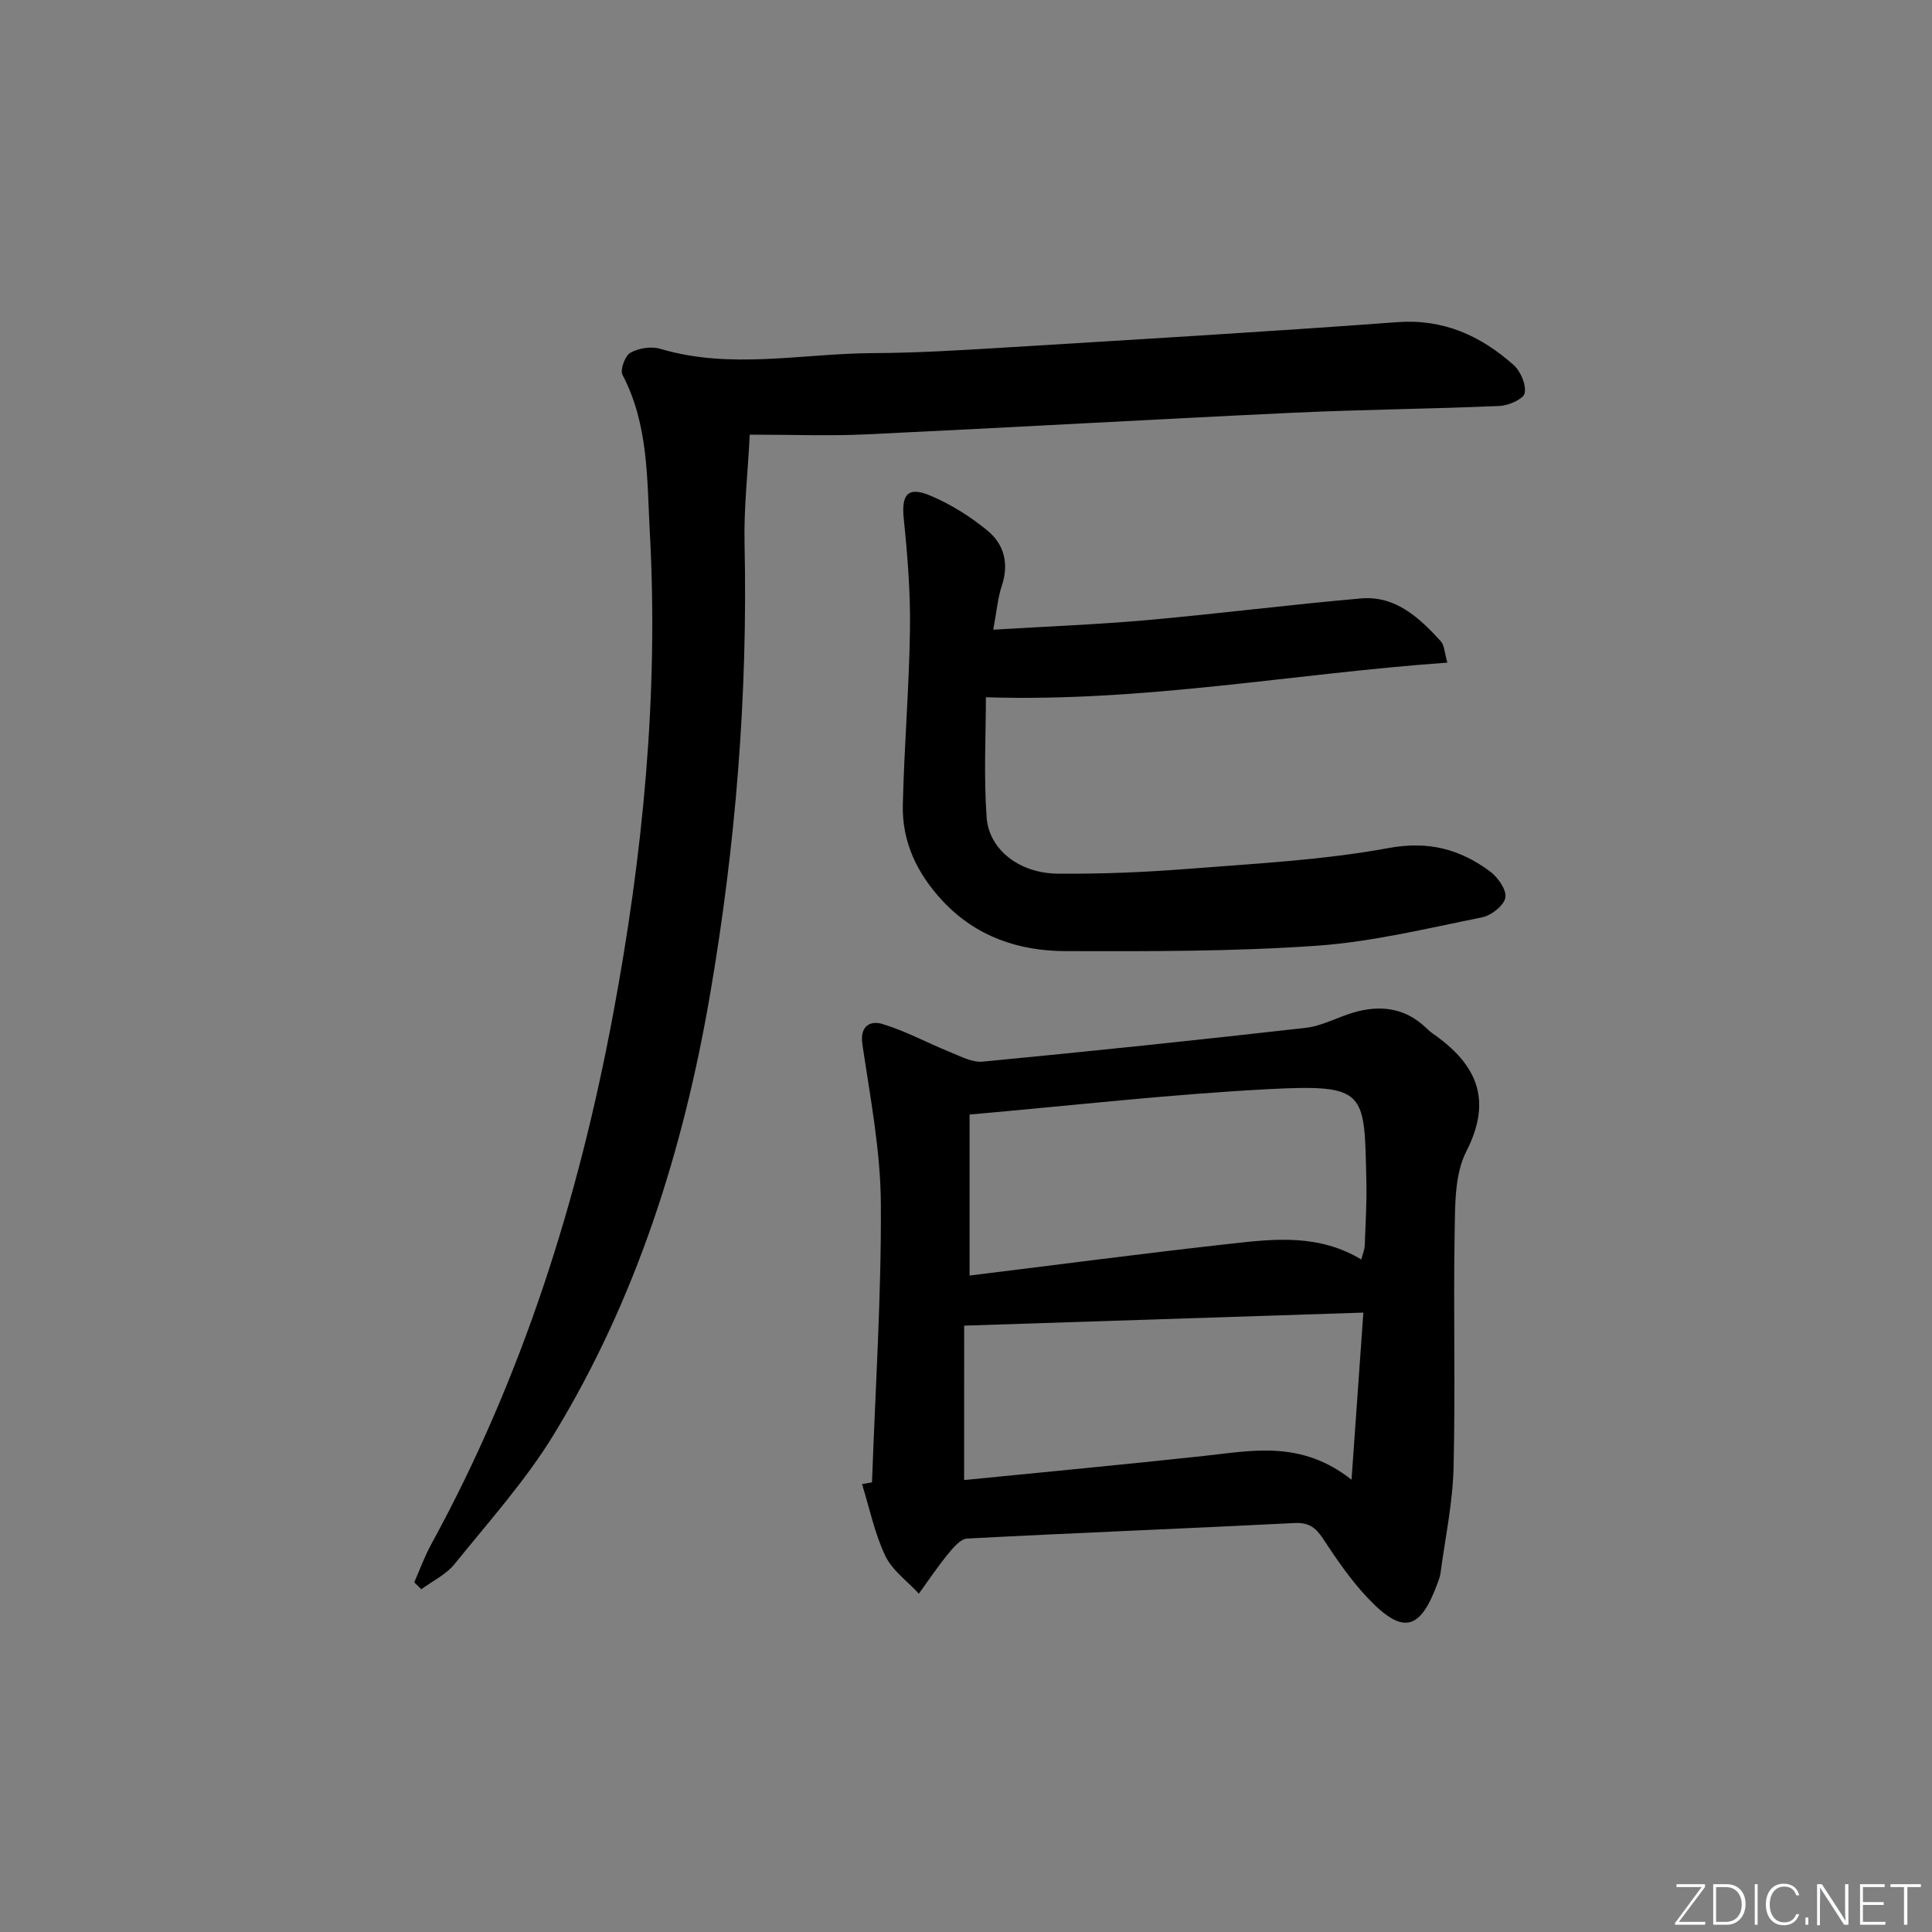 <svg enable-background="new 0 0 400 400" viewBox="0 0 400 400" xmlns="http://www.w3.org/2000/svg"><rect x="0" y="0" width="400" height="400" fill="#808080" stroke="none"/><g fill="#fafbfc"><path d="m346.9 398 5.4-7.3h-5.2v-.6h5.9v.6l-5.4 7.2h5.5l-.1.6h-6.2v-.5z"/><path d="m354.7 390.1h2.8c2.3 0 3.9 1.6 3.9 4.1s-1.6 4.3-3.9 4.3h-2.8zm.6 7.8h2c2.2 0 3.3-1.6 3.3-3.6 0-1.8-1-3.6-3.3-3.6h-2z"/><path d="m363.9 390.1v8.4h-.6v-8.4z"/><path d="m372.5 396.3c-.4 1.3-1.4 2.3-3.2 2.3-2.4 0-3.7-1.9-3.7-4.3 0-2.3 1.2-4.3 3.7-4.3 1.8 0 2.9 1 3.2 2.4h-.6c-.4-1.1-1.1-1.8-2.5-1.8-2.1 0-3 1.9-3 3.7s.9 3.7 3 3.7c1.4 0 2.1-.7 2.5-1.7z"/><path d="m373.8 398.5v-1.5h.6v1.5z"/><path d="m376.2 398.5v-8.4h1c1.3 2 4.4 6.7 4.9 7.6-.1-1.2-.1-2.4-.1-3.8v-3.8h.7v8.4h-.9c-1.2-1.9-4.4-6.8-5-7.7.1 1.1 0 2.3 0 3.9v3.9h-.6z"/><path d="m390 394.4h-4.3v3.5h4.7l-.1.6h-5.2v-8.4h5.1v.6h-4.5v3.1h4.3z"/><path d="m394.2 390.7h-2.8v-.6h6.3v.6h-2.8v7.8h-.7z"/></g><path d="m180.54 306.91c.68-19.25 1.95-38.5 1.83-57.74-.07-10.99-2.2-22-3.82-32.93-.59-3.95 1.75-4.95 4.09-4.25 4.83 1.45 9.35 3.93 14.05 5.83 2.18.88 4.59 2.19 6.77 1.98 22.32-2.14 44.62-4.47 66.89-7 3.38-.38 6.58-2.21 9.92-3.18 5.45-1.58 10.52-1 14.84 3.05.49.45.97.92 1.51 1.3 8.96 6.25 12.55 13.49 6.96 24.43-2.42 4.73-2.31 11.02-2.41 16.61-.29 16.32.18 32.65-.23 48.96-.18 7.24-1.73 14.45-2.69 21.68-.09.65-.31 1.3-.54 1.92-3.64 10.05-7.23 10.99-14.54 3.27-3.52-3.71-6.45-8.03-9.28-12.31-1.53-2.32-2.96-3.35-5.92-3.2-22.57 1.15-45.16 2.02-67.73 3.21-1.4.07-2.91 1.92-4 3.25-2.14 2.61-4.02 5.43-6 8.16-2.38-2.59-5.51-4.81-6.96-7.85-2.21-4.66-3.26-9.87-4.81-14.84.69-.12 1.38-.24 2.07-.35zm101.3-46.15c.33-1.27.68-2.06.71-2.85.17-4.49.45-8.99.34-13.48-.45-18.4.26-20.01-20.37-18.93-20.37 1.07-40.67 3.4-61.78 5.25v33.34c18.13-2.23 36.24-4.62 54.39-6.63 8.91-.99 17.96-1.95 26.71 3.3zm-82.23 45.67c16.6-1.66 33.11-3.2 49.61-4.99 10.05-1.09 20.15-3.33 30.6 4.92.88-12.49 1.65-23.41 2.45-34.6-28.09.92-55.07 1.8-82.65 2.7-.01 10.39-.01 20.99-.01 31.97z" fill="#010000"/><path d="m155.23 89.99c-.41 7.99-1.24 15.26-1.08 22.5.69 31.37-1.84 62.49-7.13 93.36-5.52 32.17-15.24 63.01-32.29 91.03-5.85 9.61-13.51 18.13-20.61 26.93-1.76 2.18-4.57 3.51-6.89 5.23-.49-.48-.98-.96-1.46-1.44 1.16-2.64 2.14-5.37 3.52-7.89 18.84-34.43 30.47-71.31 37.65-109.74 6.17-32.97 9.43-66.16 7.6-99.72-.6-11.05-.24-22.32-5.65-32.63-.55-1.04.52-3.97 1.63-4.59 1.71-.96 4.32-1.37 6.19-.81 14.61 4.35 29.34.96 44.01.89 8.97-.04 17.95-.58 26.91-1.13 27.22-1.67 54.46-3.27 81.66-5.28 9.59-.71 17.25 2.82 24.05 8.83 1.47 1.3 2.67 4.08 2.33 5.86-.23 1.21-3.33 2.58-5.2 2.66-14.13.62-28.29.73-42.42 1.39-29.56 1.39-59.11 3.09-88.68 4.49-7.65.36-15.31.06-24.14.06z" fill="#010000"/><path d="m205.64 130.37c11.22-.68 21.65-1.07 32.02-2 14.72-1.31 29.4-3.19 44.12-4.47 7.17-.62 12.07 4 16.52 8.86.76.83.76 2.35 1.36 4.43-31.81 2.25-62.67 8.21-95.54 7.17 0 7.69-.47 16.32.15 24.87.49 6.71 6.8 11.57 14.69 11.65 9.13.09 18.28-.3 27.38-1.02 13.75-1.08 27.62-1.79 41.14-4.28 8.26-1.52 14.74.22 20.95 4.79 1.65 1.21 3.52 3.83 3.24 5.46-.27 1.64-2.92 3.72-4.83 4.1-11.38 2.28-22.79 5.08-34.31 5.88-17.24 1.2-34.59 1.15-51.89 1.11-9.72-.02-18.59-2.98-25.54-10.46-5.23-5.63-8.35-12.13-8.18-19.76.27-12.13 1.31-24.25 1.48-36.38.11-7.61-.5-15.27-1.28-22.85-.53-5.15.81-6.87 5.66-4.79 4.19 1.79 8.21 4.32 11.73 7.23 3.39 2.81 4.42 6.81 2.91 11.34-.86 2.6-1.08 5.41-1.78 9.12z" fill="#010000"/></svg>